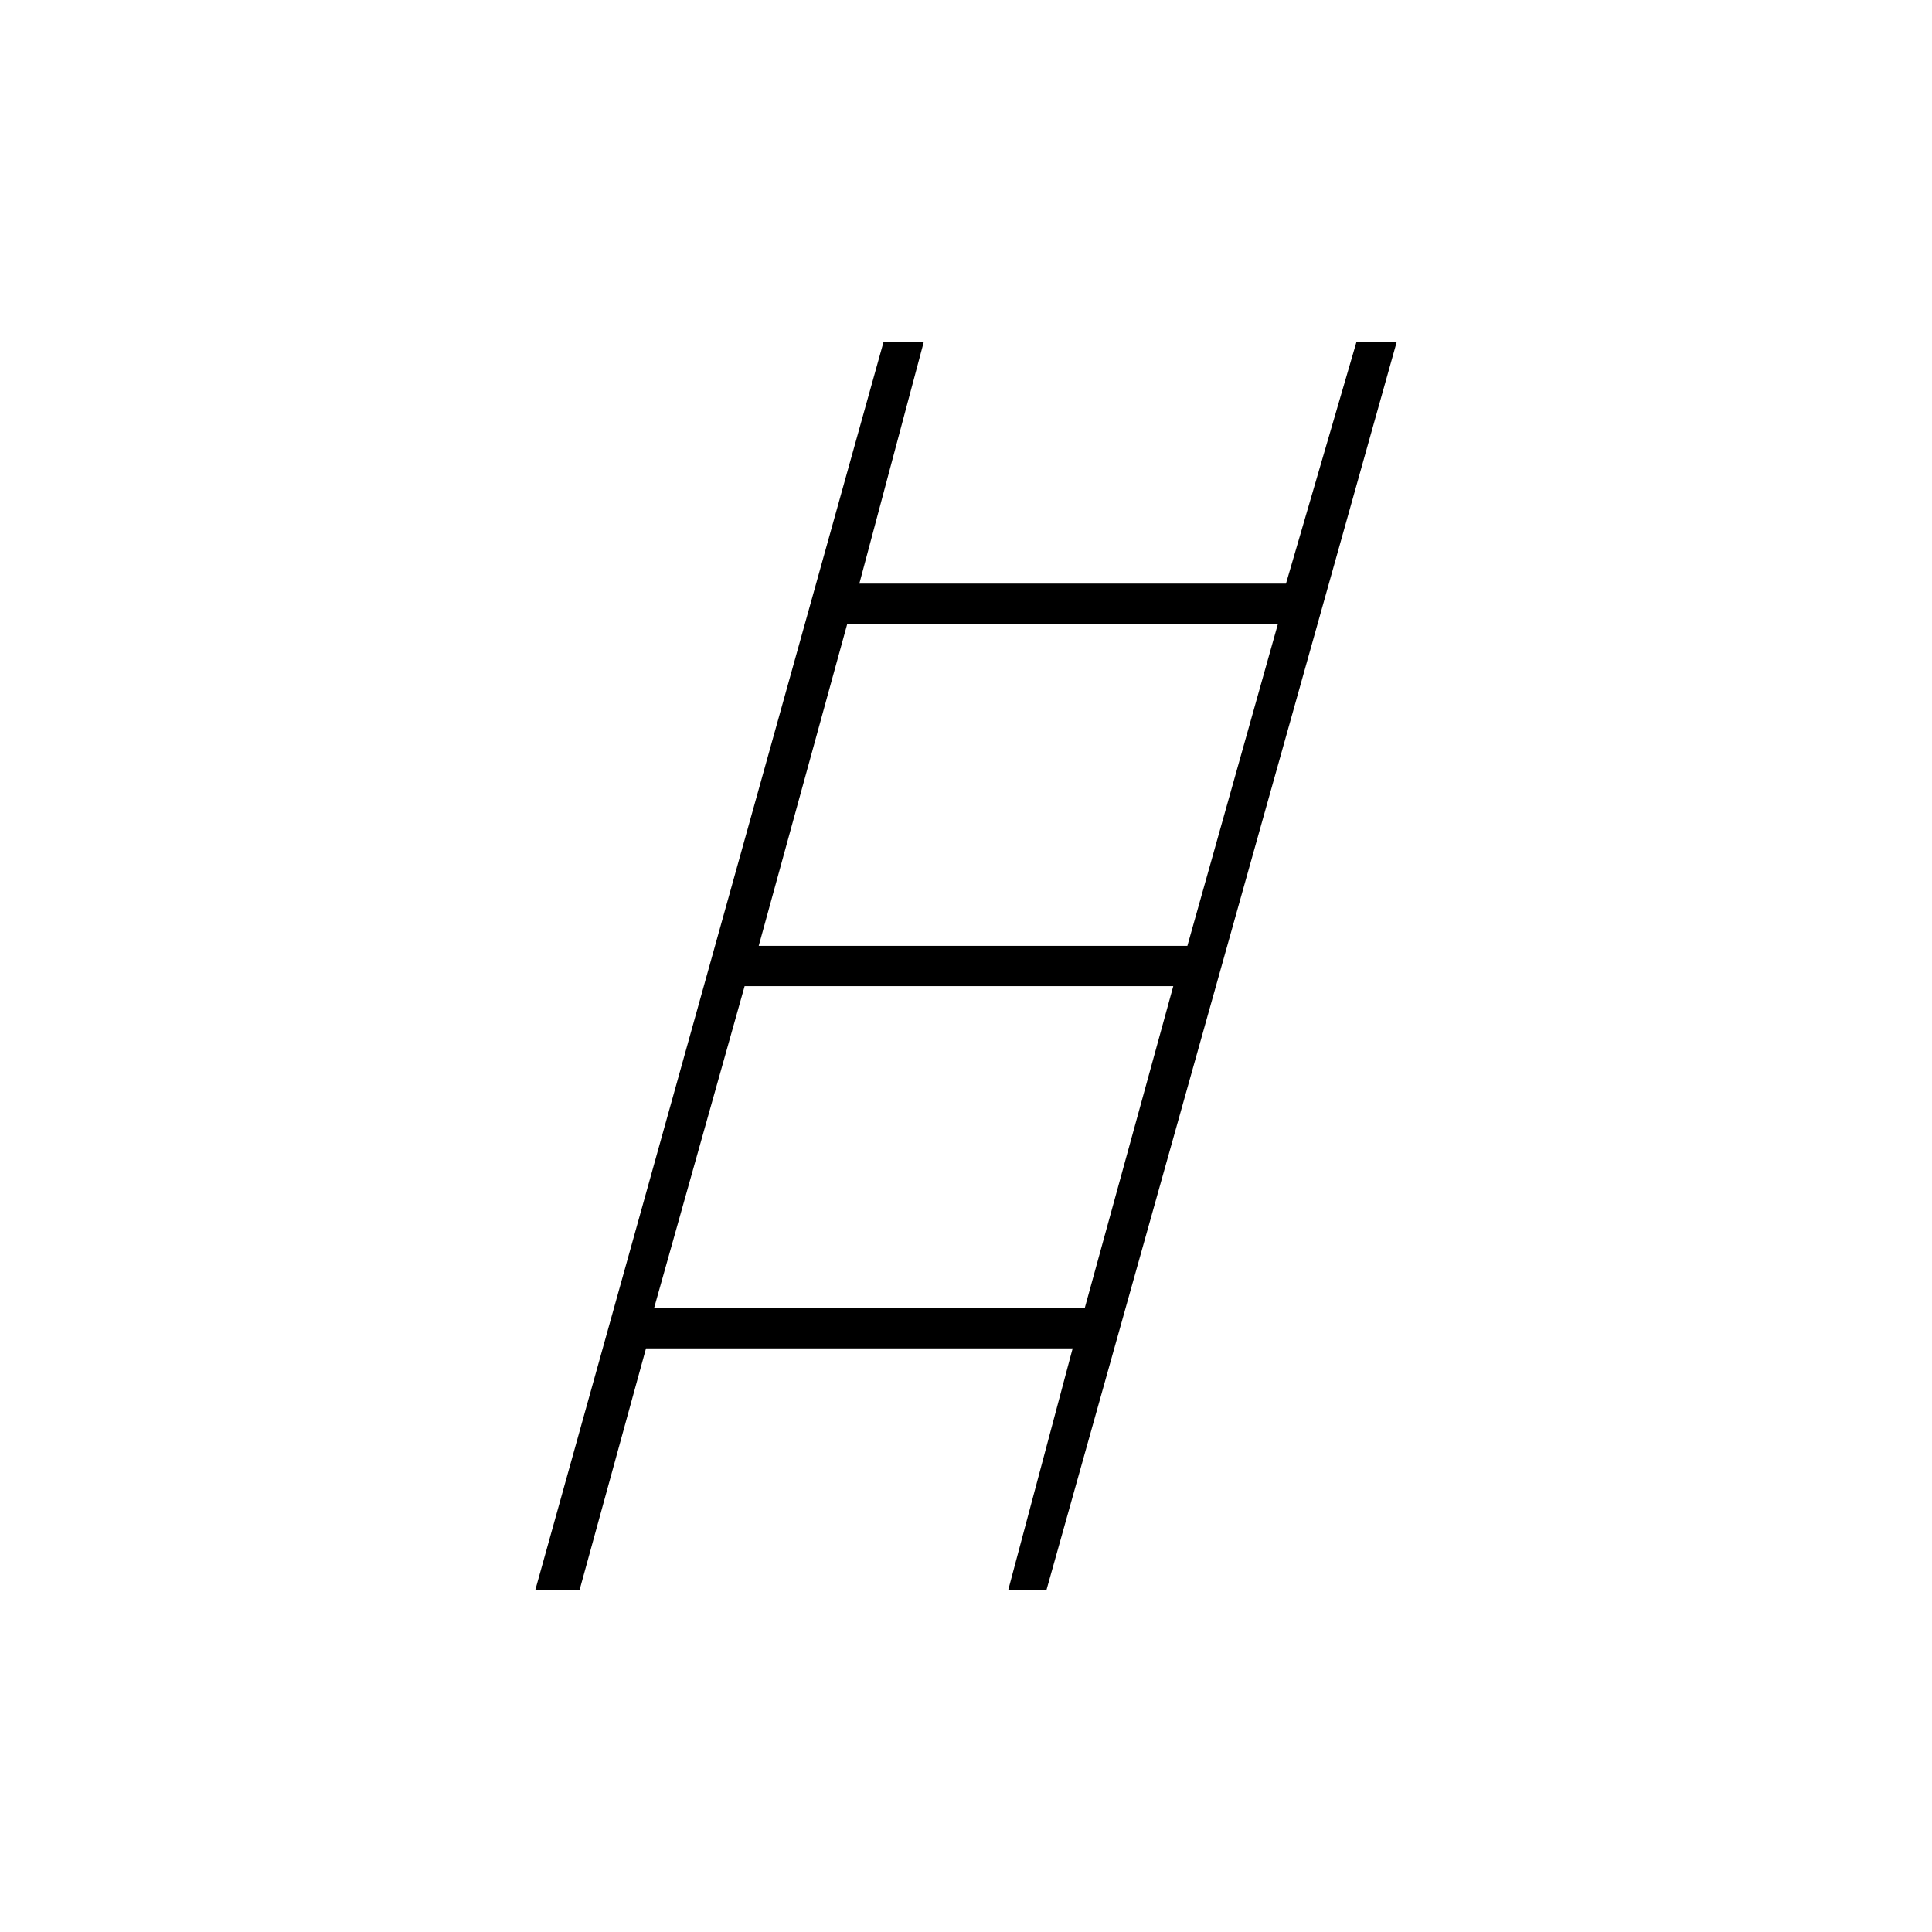 <svg xmlns="http://www.w3.org/2000/svg" height="20" viewBox="0 -960 960 960" width="20"><path d="m266-170 173-620h20l-32 120h212l35-120h20L520-170h-19l32-120H321l-33 120h-22Zm111-320h213l45-160H421l-44 160Zm-52 180h214l44-160H370l-45 160Z"/></svg>